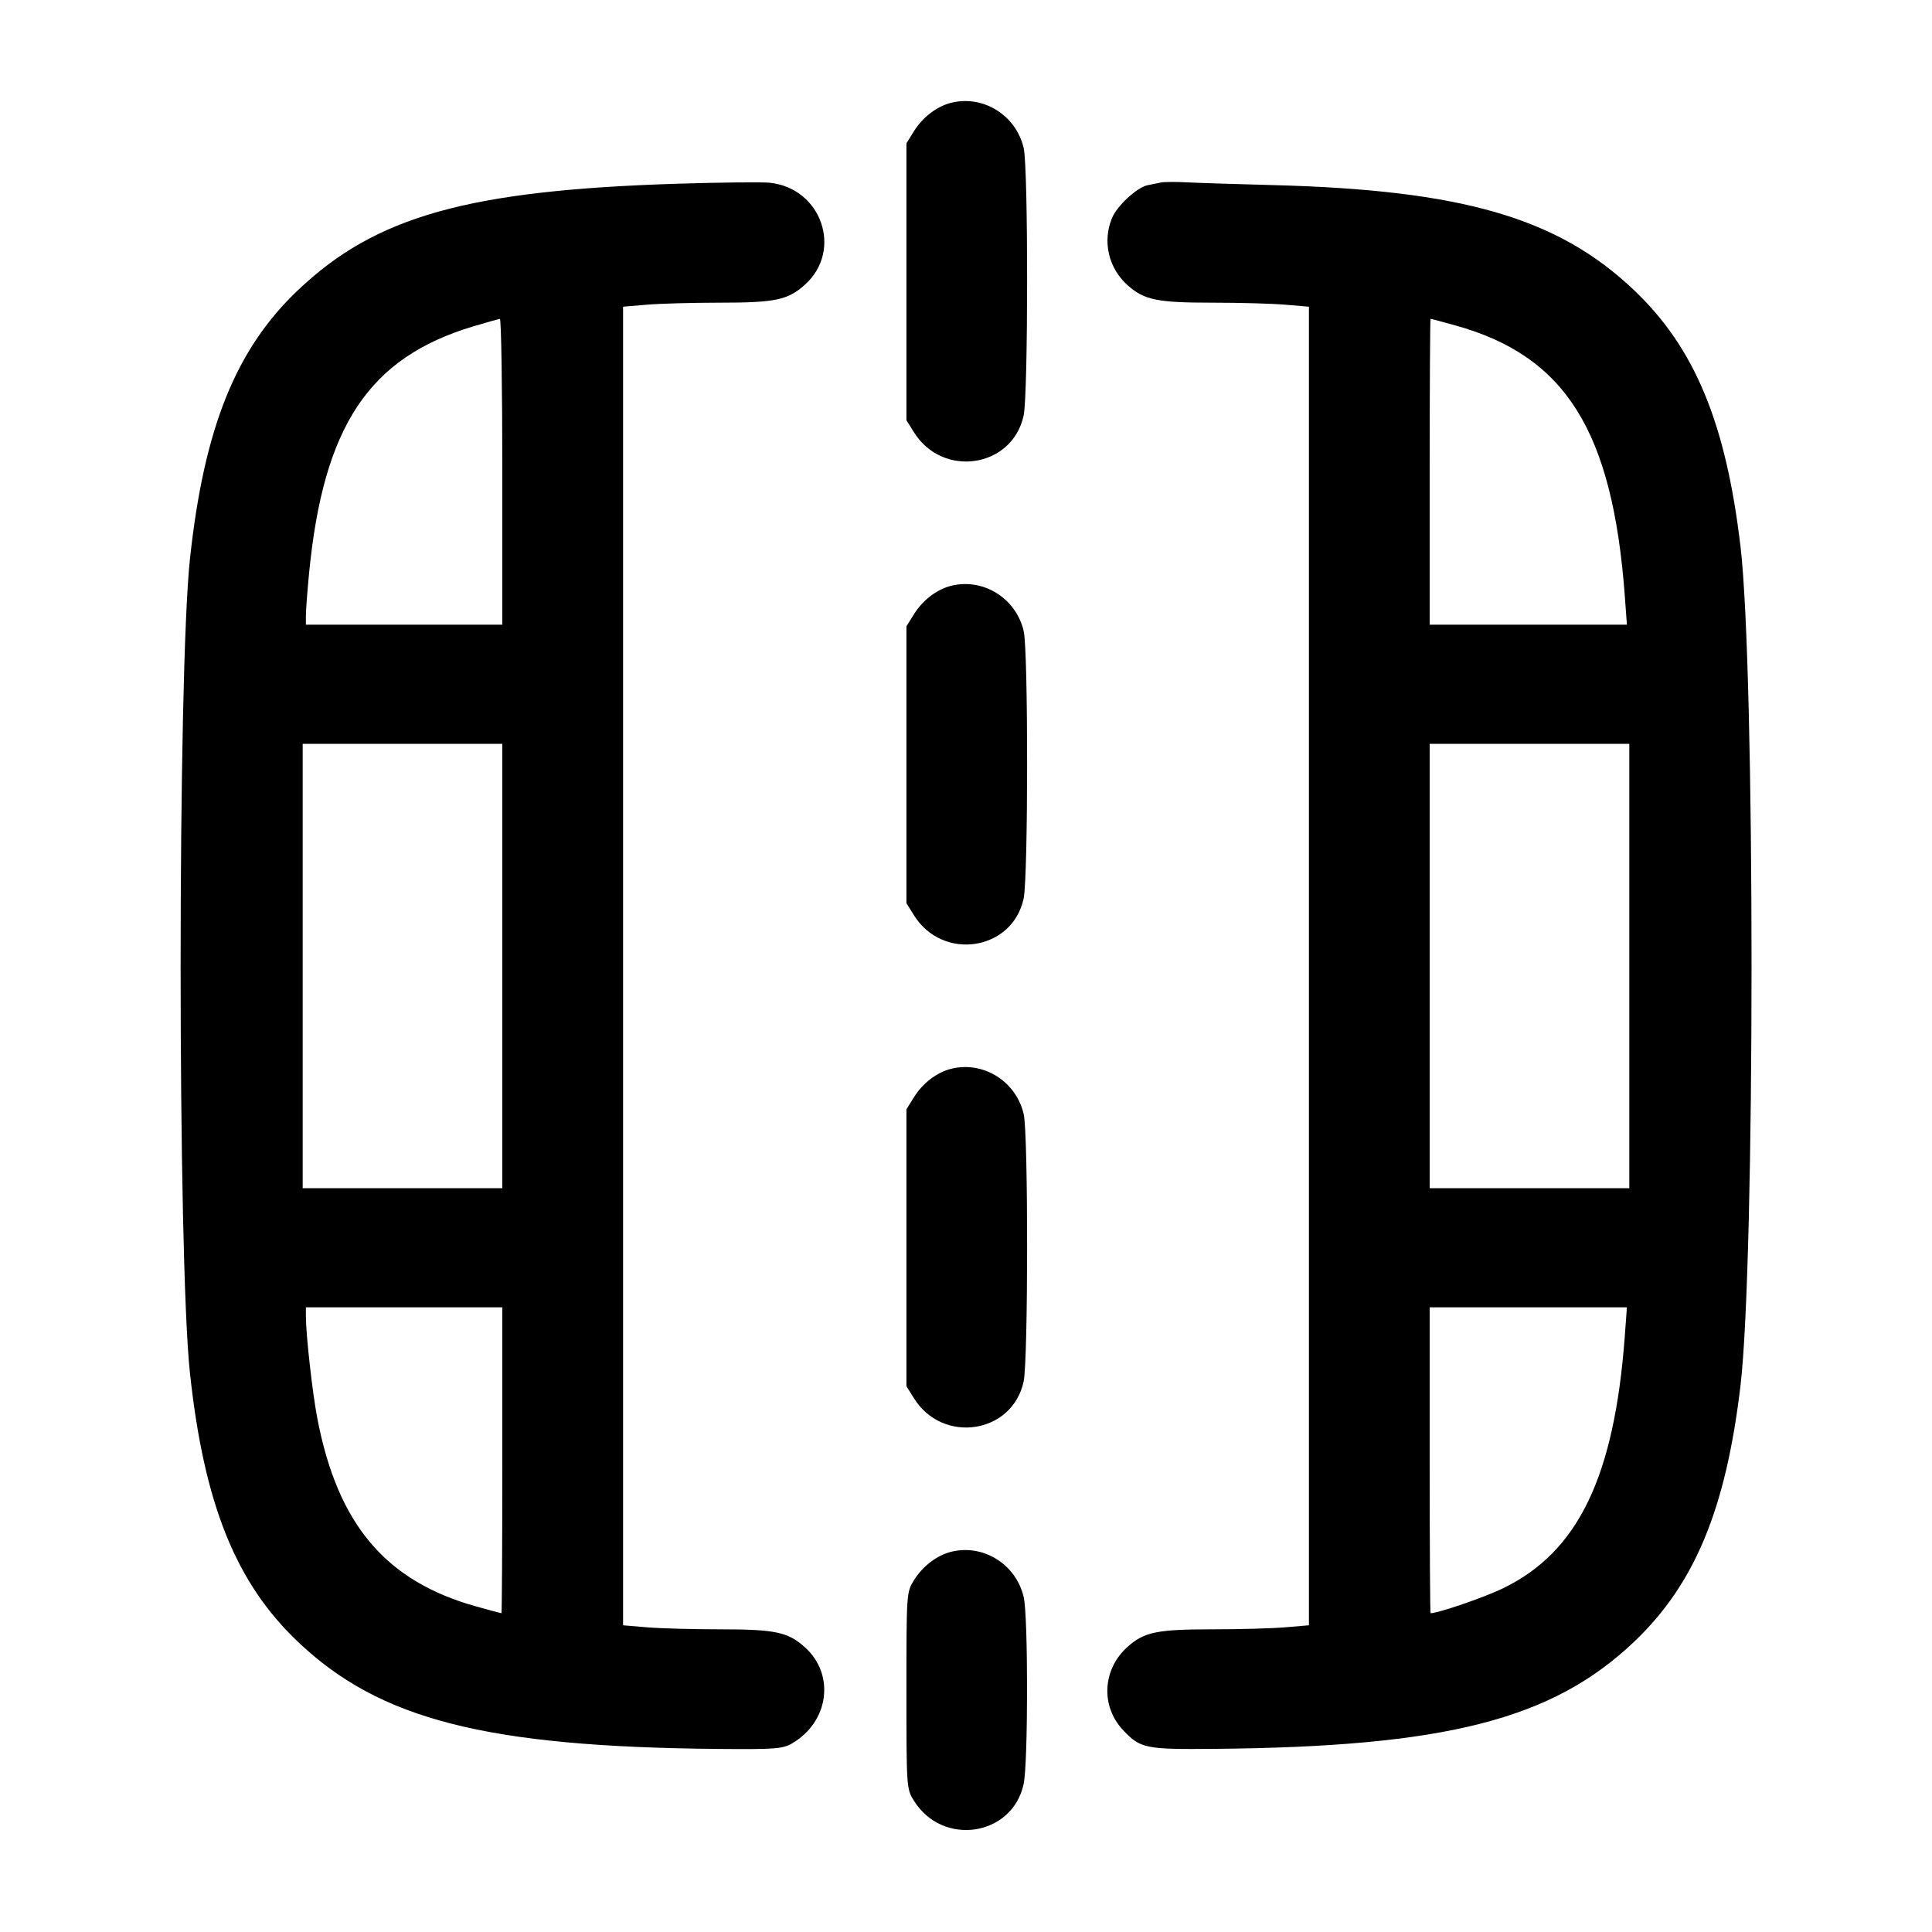 <svg width="24" height="24" viewBox="0 0 24 24" fill="none" xmlns="http://www.w3.org/2000/svg"><path d="M11.815 1.277 C 11.638 1.321,11.461 1.456,11.353 1.631 L 11.260 1.780 11.260 3.500 L 11.260 5.220 11.353 5.369 C 11.710 5.943,12.576 5.812,12.716 5.162 C 12.773 4.894,12.774 2.090,12.717 1.841 C 12.623 1.432,12.215 1.177,11.815 1.277 M8.420 2.282 C 5.815 2.364,4.669 2.685,3.702 3.604 C 2.929 4.337,2.535 5.317,2.360 6.940 C 2.205 8.376,2.205 15.624,2.360 17.060 C 2.535 18.683,2.929 19.663,3.702 20.396 C 4.719 21.363,6.042 21.700,8.925 21.726 C 9.634 21.732,9.724 21.725,9.841 21.656 C 10.297 21.389,10.376 20.804,10.001 20.465 C 9.788 20.273,9.634 20.240,8.936 20.240 C 8.604 20.240,8.199 20.229,8.036 20.215 L 7.740 20.190 7.740 12.000 L 7.740 3.810 8.036 3.785 C 8.199 3.771,8.604 3.760,8.936 3.760 C 9.634 3.760,9.788 3.727,10.001 3.535 C 10.473 3.108,10.205 2.336,9.560 2.270 C 9.461 2.260,8.948 2.266,8.420 2.282 M14.420 2.267 C 14.376 2.276,14.300 2.292,14.251 2.302 C 14.122 2.330,13.877 2.557,13.814 2.708 C 13.692 3.001,13.771 3.336,14.013 3.548 C 14.217 3.727,14.377 3.760,15.064 3.760 C 15.396 3.760,15.801 3.771,15.964 3.785 L 16.260 3.810 16.260 12.000 L 16.260 20.190 15.964 20.215 C 15.801 20.229,15.396 20.240,15.064 20.240 C 14.377 20.240,14.217 20.273,14.013 20.452 C 13.695 20.731,13.668 21.193,13.953 21.494 C 14.167 21.720,14.229 21.733,15.080 21.725 C 17.957 21.700,19.281 21.362,20.298 20.396 C 21.051 19.681,21.439 18.749,21.621 17.213 C 21.804 15.669,21.804 8.331,21.621 6.787 C 21.439 5.251,21.051 4.319,20.298 3.604 C 19.352 2.704,18.160 2.359,15.800 2.299 C 15.349 2.287,14.872 2.272,14.740 2.265 C 14.608 2.258,14.464 2.259,14.420 2.267 M6.240 5.860 L 6.240 7.760 5.020 7.760 L 3.800 7.760 3.800 7.644 C 3.800 7.581,3.818 7.342,3.840 7.114 C 4.019 5.290,4.585 4.441,5.880 4.054 C 6.045 4.005,6.194 3.963,6.210 3.962 C 6.226 3.961,6.240 4.815,6.240 5.860 M18.077 4.042 C 19.446 4.421,20.029 5.349,20.183 7.390 L 20.210 7.760 18.985 7.760 L 17.760 7.760 17.760 5.860 C 17.760 4.815,17.765 3.960,17.771 3.960 C 17.777 3.960,17.915 3.997,18.077 4.042 M11.815 7.277 C 11.638 7.321,11.461 7.456,11.353 7.631 L 11.260 7.780 11.260 9.500 L 11.260 11.220 11.353 11.369 C 11.710 11.943,12.576 11.812,12.716 11.162 C 12.773 10.894,12.774 8.090,12.717 7.841 C 12.623 7.432,12.215 7.177,11.815 7.277 M6.240 12.000 L 6.240 14.760 5.000 14.760 L 3.760 14.760 3.760 12.000 L 3.760 9.240 5.000 9.240 L 6.240 9.240 6.240 12.000 M20.240 12.000 L 20.240 14.760 19.000 14.760 L 17.760 14.760 17.760 12.000 L 17.760 9.240 19.000 9.240 L 20.240 9.240 20.240 12.000 M11.815 13.277 C 11.638 13.321,11.461 13.456,11.353 13.631 L 11.260 13.780 11.260 15.500 L 11.260 17.220 11.353 17.369 C 11.710 17.943,12.576 17.812,12.716 17.162 C 12.773 16.894,12.774 14.090,12.717 13.841 C 12.623 13.432,12.215 13.177,11.815 13.277 M6.240 18.140 C 6.240 19.185,6.235 20.040,6.229 20.040 C 6.223 20.040,6.085 20.003,5.923 19.958 C 4.792 19.645,4.195 18.939,3.942 17.620 C 3.881 17.303,3.800 16.578,3.800 16.356 L 3.800 16.240 5.020 16.240 L 6.240 16.240 6.240 18.140 M20.183 16.610 C 20.052 18.348,19.604 19.276,18.676 19.728 C 18.446 19.841,17.867 20.040,17.771 20.040 C 17.765 20.040,17.760 19.185,17.760 18.140 L 17.760 16.240 18.985 16.240 L 20.210 16.240 20.183 16.610 M11.815 19.277 C 11.638 19.321,11.461 19.456,11.353 19.631 C 11.261 19.778,11.260 19.793,11.260 21.000 C 11.260 22.207,11.261 22.222,11.353 22.369 C 11.710 22.943,12.576 22.812,12.716 22.162 C 12.772 21.901,12.773 20.083,12.717 19.841 C 12.623 19.432,12.215 19.177,11.815 19.277 " stroke="none" fill-rule="evenodd" fill="black"></path></svg>